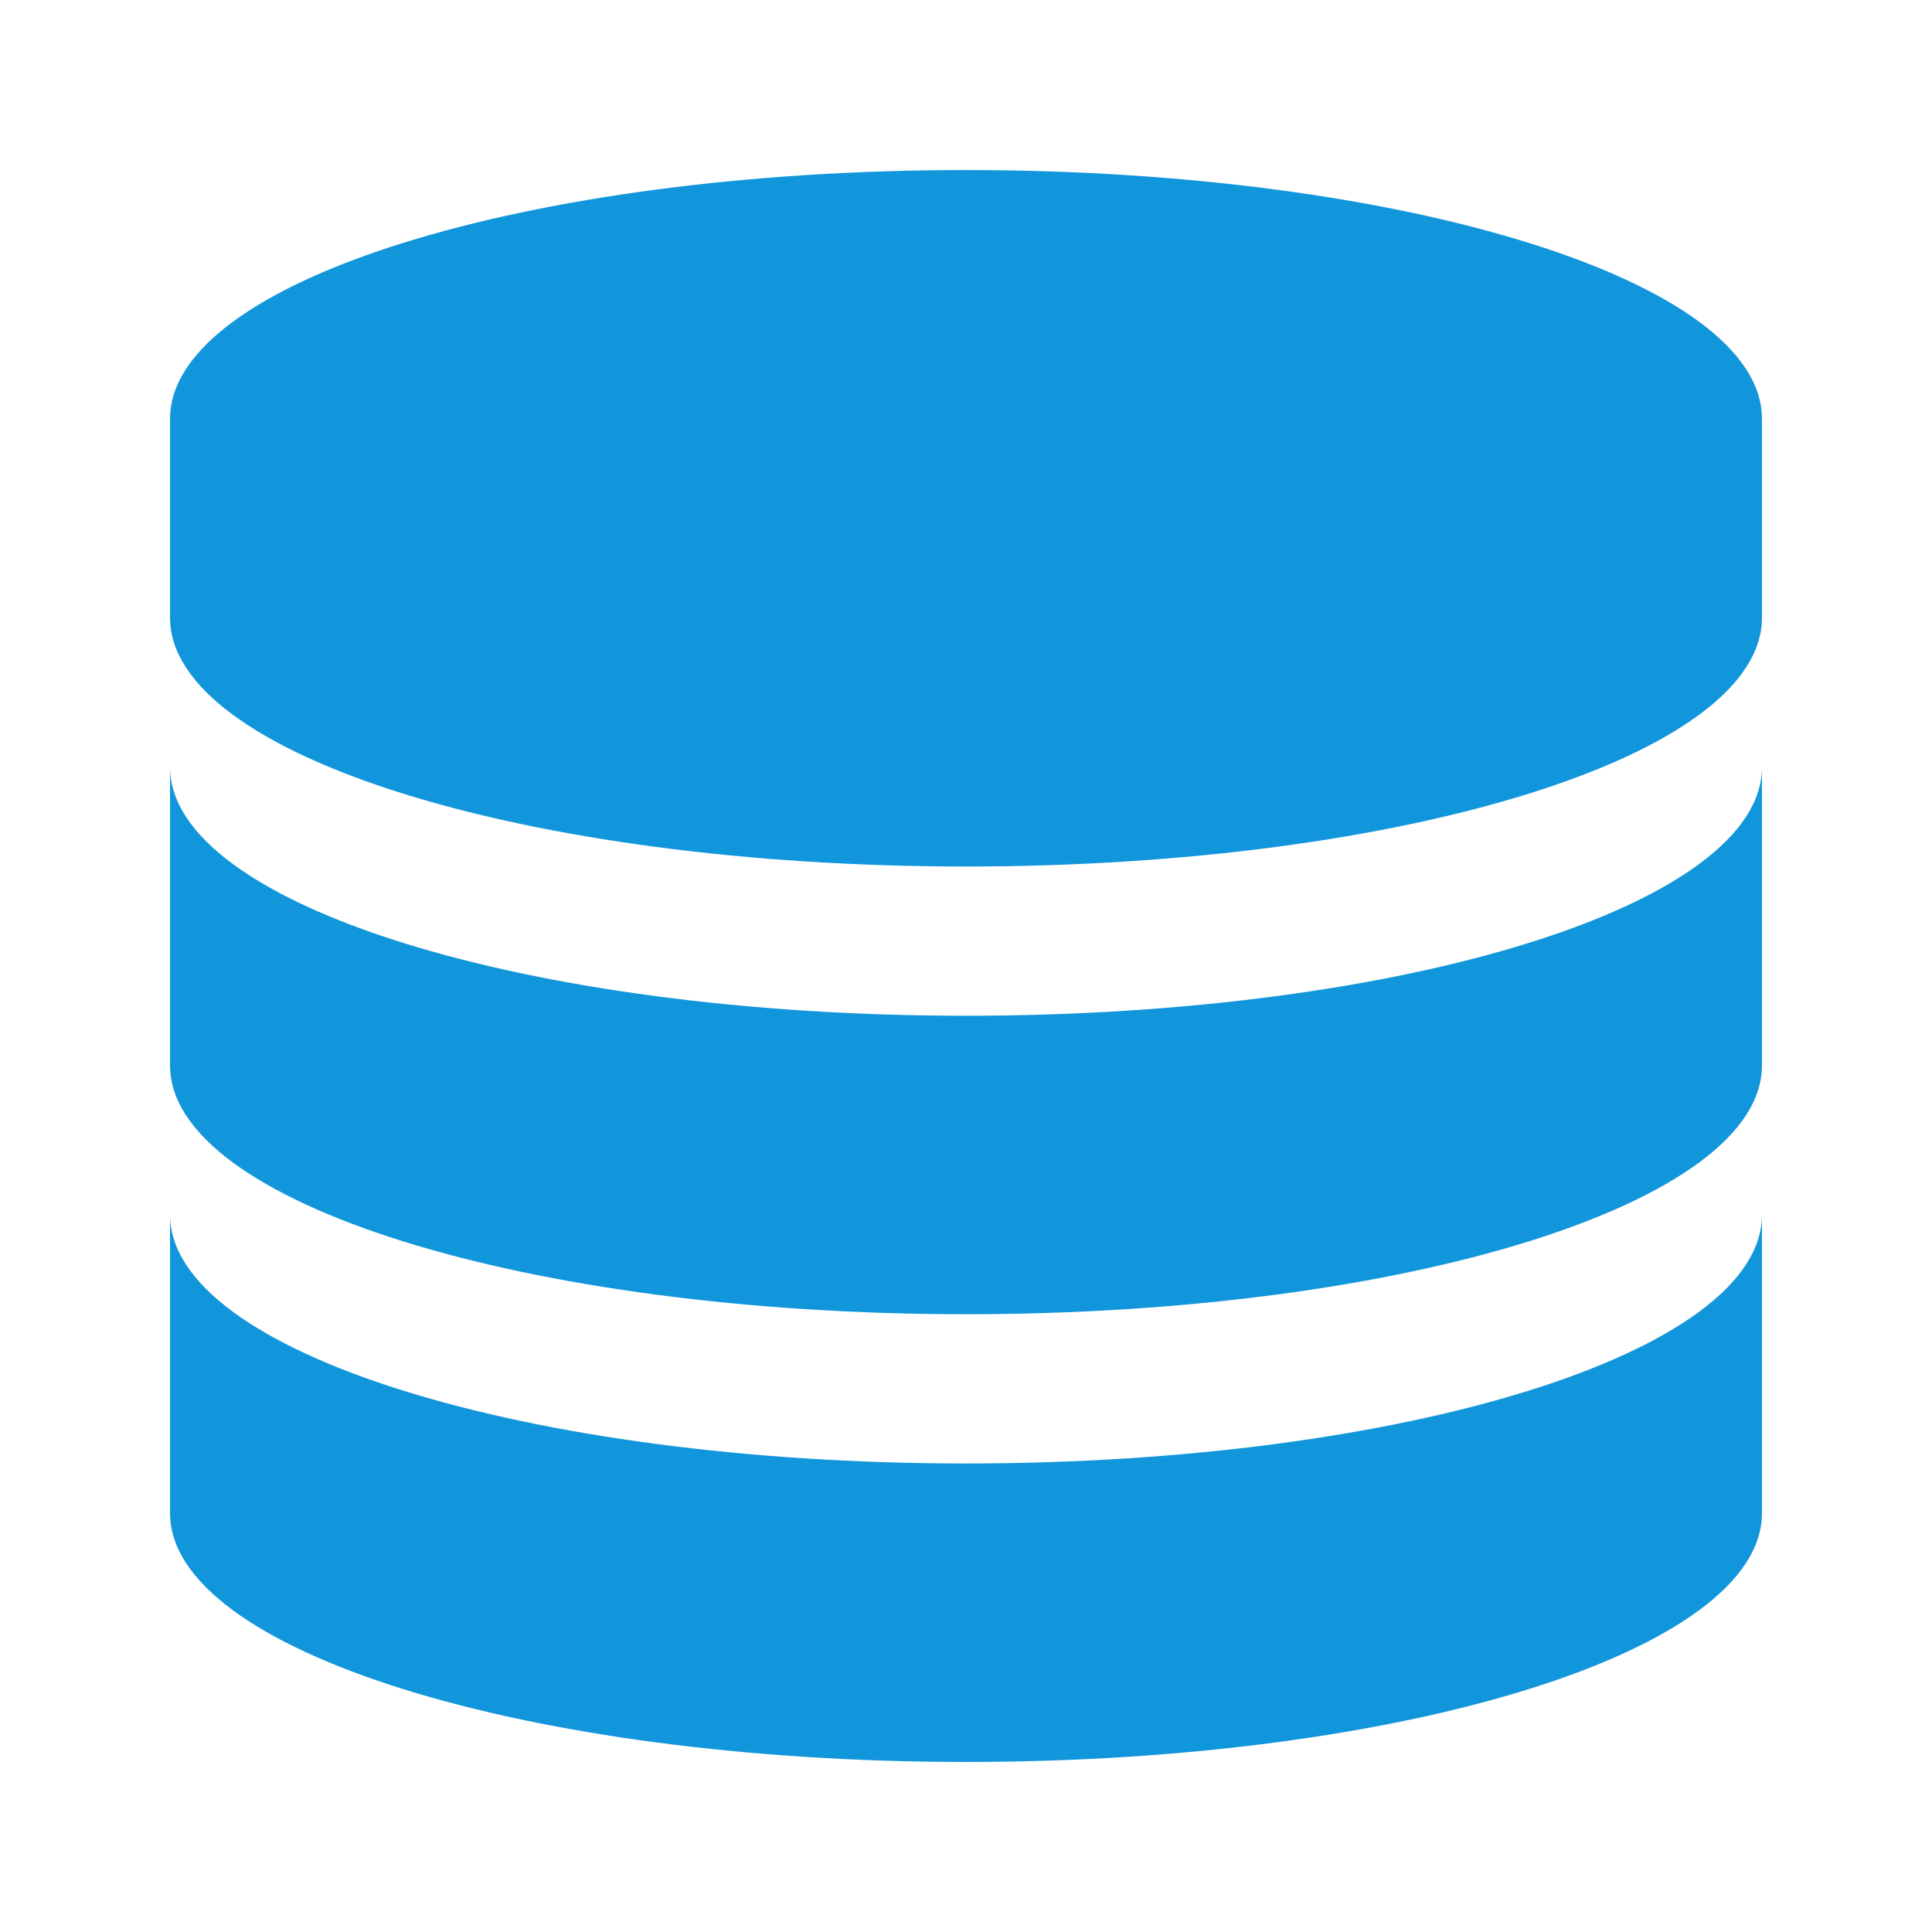 <?xml version="1.0" standalone="no"?><!DOCTYPE svg PUBLIC "-//W3C//DTD SVG 1.1//EN"
        "http://www.w3.org/Graphics/SVG/1.1/DTD/svg11.dtd">
<svg t="1628744216177" class="icon" viewBox="0 0 1024 1024" version="1.1" xmlns="http://www.w3.org/2000/svg" p-id="5698"
     xmlns:xlink="http://www.w3.org/1999/xlink" width="128" height="128">
    <defs>
        <style type="text/css"></style>
    </defs>
    <path d="M512 90.125c-233.007 0-421.875 59.036-421.875 131.836v105.469c0 72.8 188.868 131.836 421.875 131.836s421.875-59.036 421.875-131.836v-105.469c0-72.8-188.868-131.836-421.875-131.836z"
          fill="#1296db" p-id="5699"></path>
    <path d="M512 538.367c-233.007 0-421.875-59.036-421.875-131.836v158.203c0 72.8 188.868 131.836 421.875 131.836s421.875-59.036 421.875-131.836v-158.203c0 72.8-188.868 131.836-421.875 131.836z"
          fill="#1296db" p-id="5700"></path>
    <path d="M512 775.672c-233.007 0-421.875-59.036-421.875-131.836v158.203c0 72.8 188.868 131.836 421.875 131.836s421.875-59.036 421.875-131.836v-158.203c0 72.8-188.868 131.836-421.875 131.836z"
          fill="#1296db" p-id="5701"></path>
</svg>